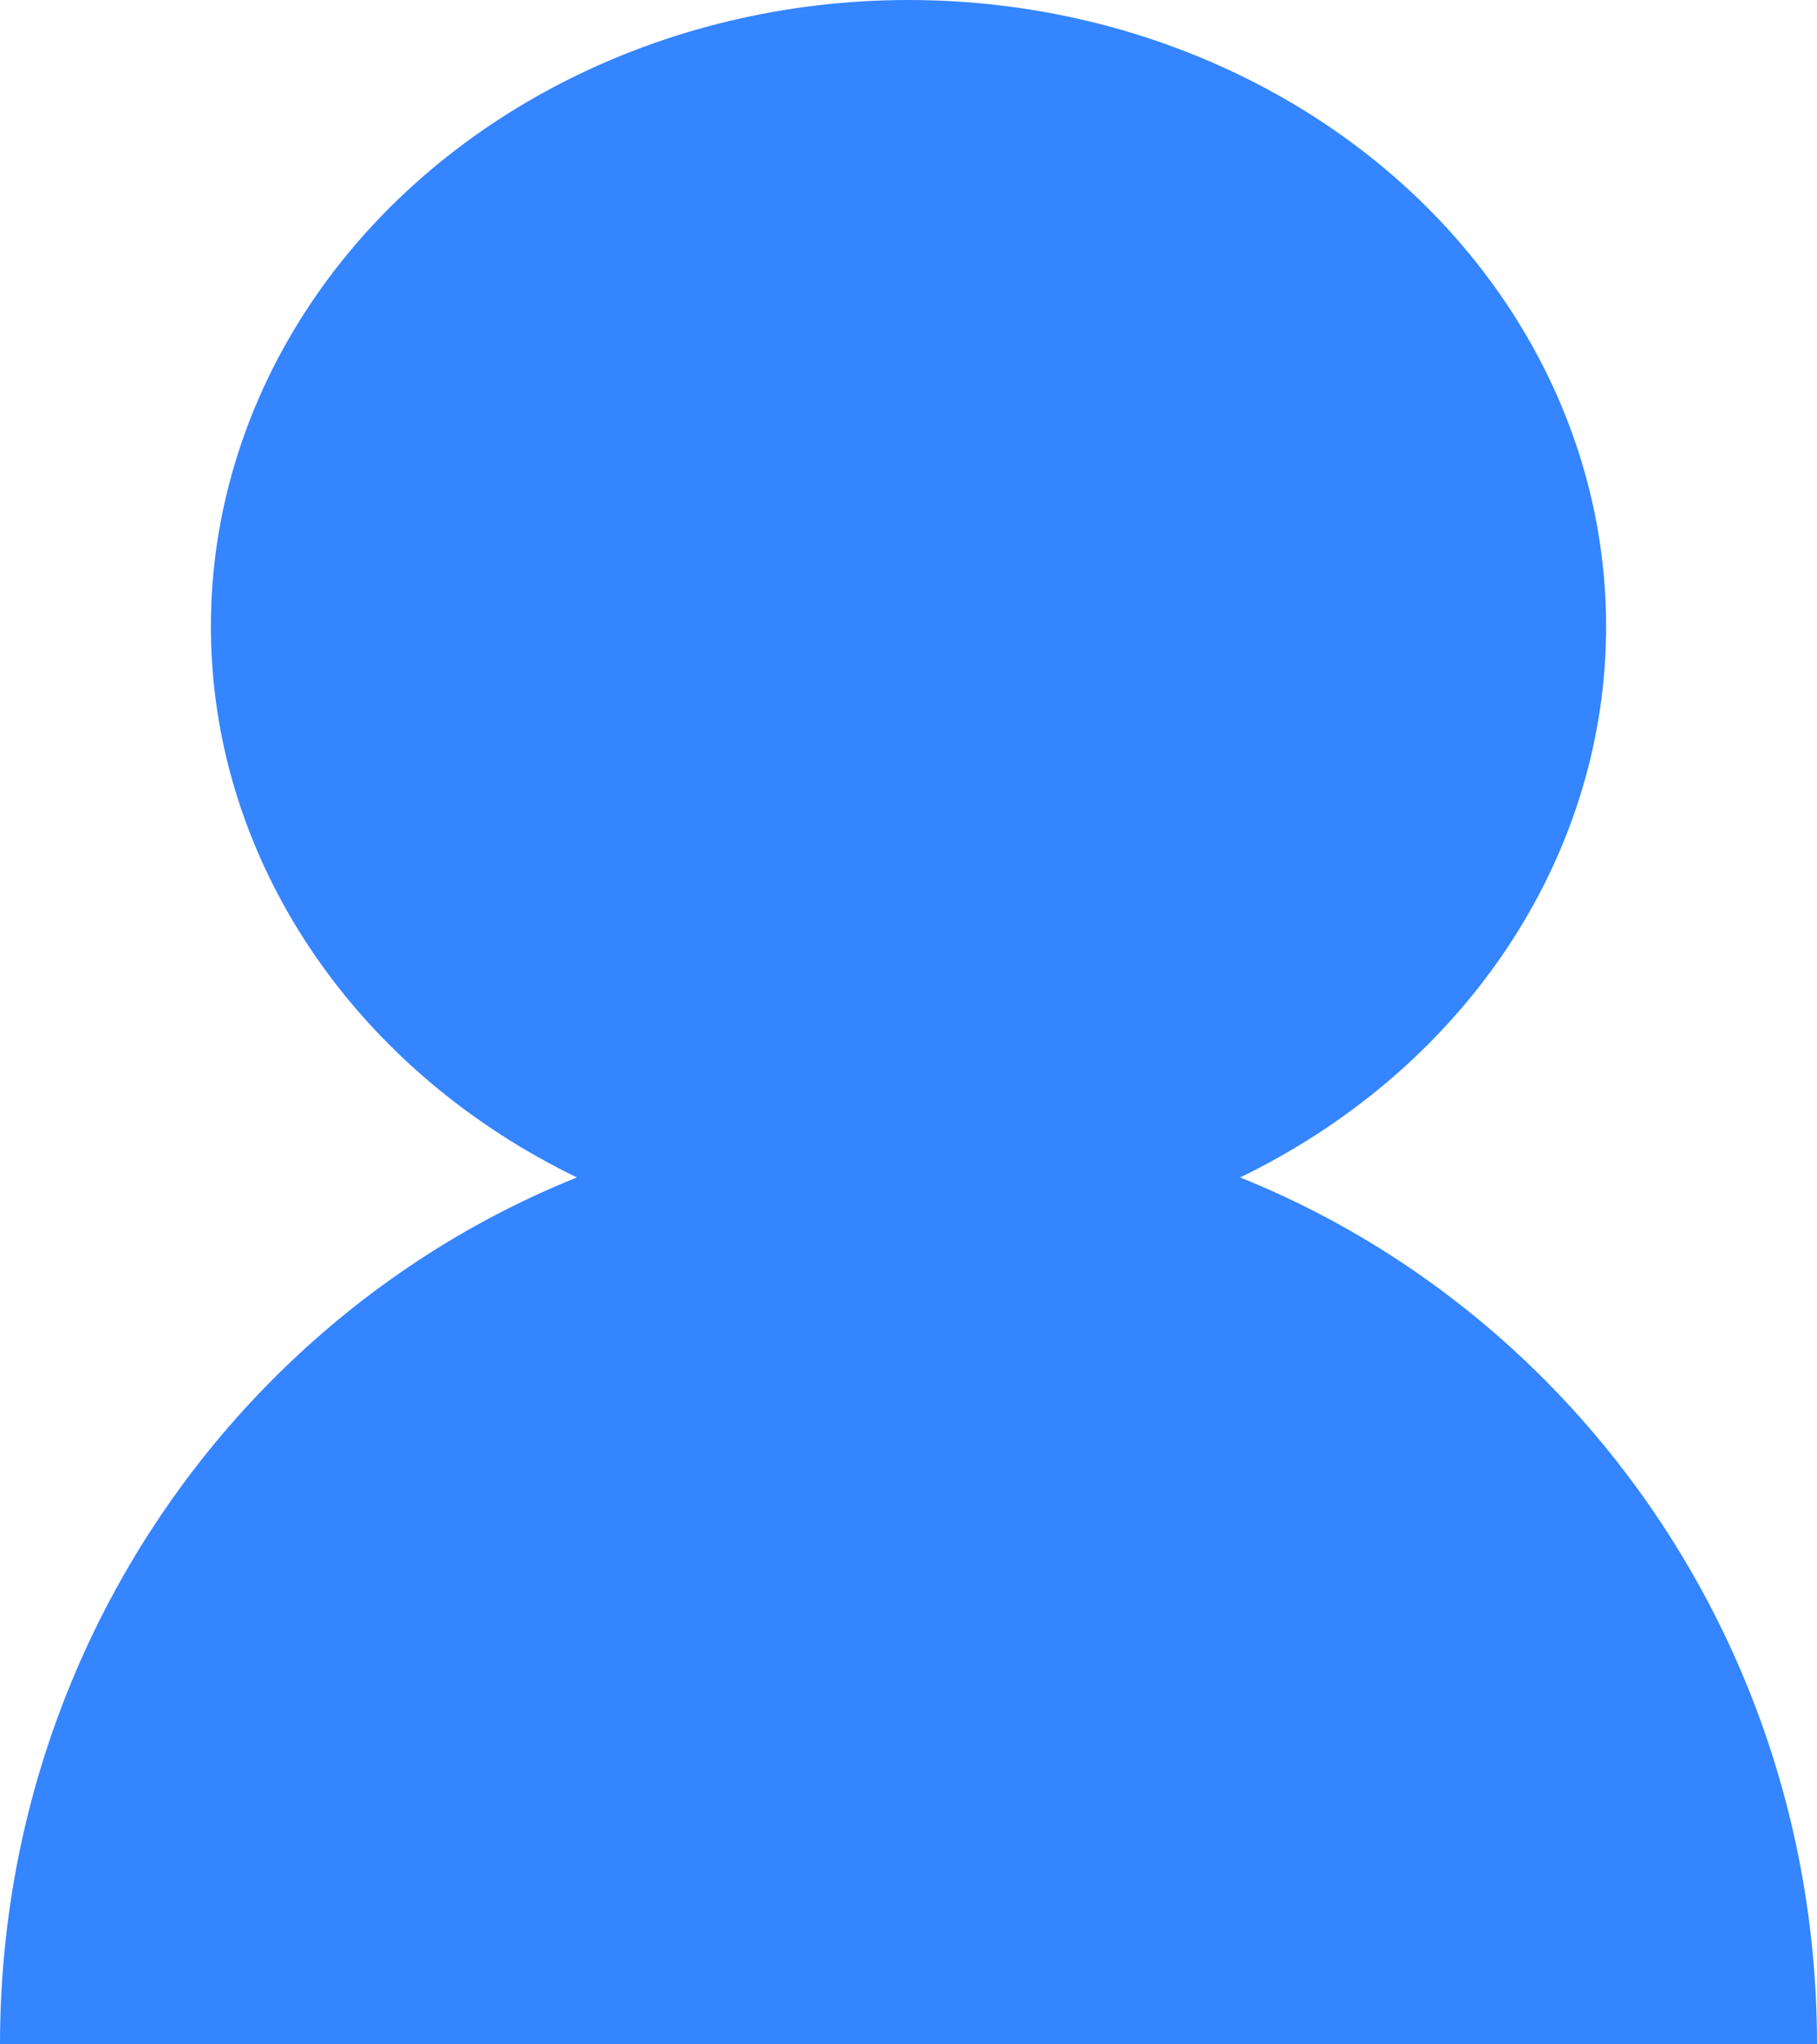 <svg width="32" height="36" viewBox="0 0 32 36" fill="none" xmlns="http://www.w3.org/2000/svg">
<path d="M32 36C32 36 24.837 36 16 36C7.163 36 0 36 0 36C0 26.947 7.163 19.608 16 19.608C24.837 19.608 32 26.947 32 36Z" fill="#3485FF"/>
<ellipse cx="16" cy="11.03" rx="12.286" ry="11.03" fill="#3485FF"/>
</svg>
